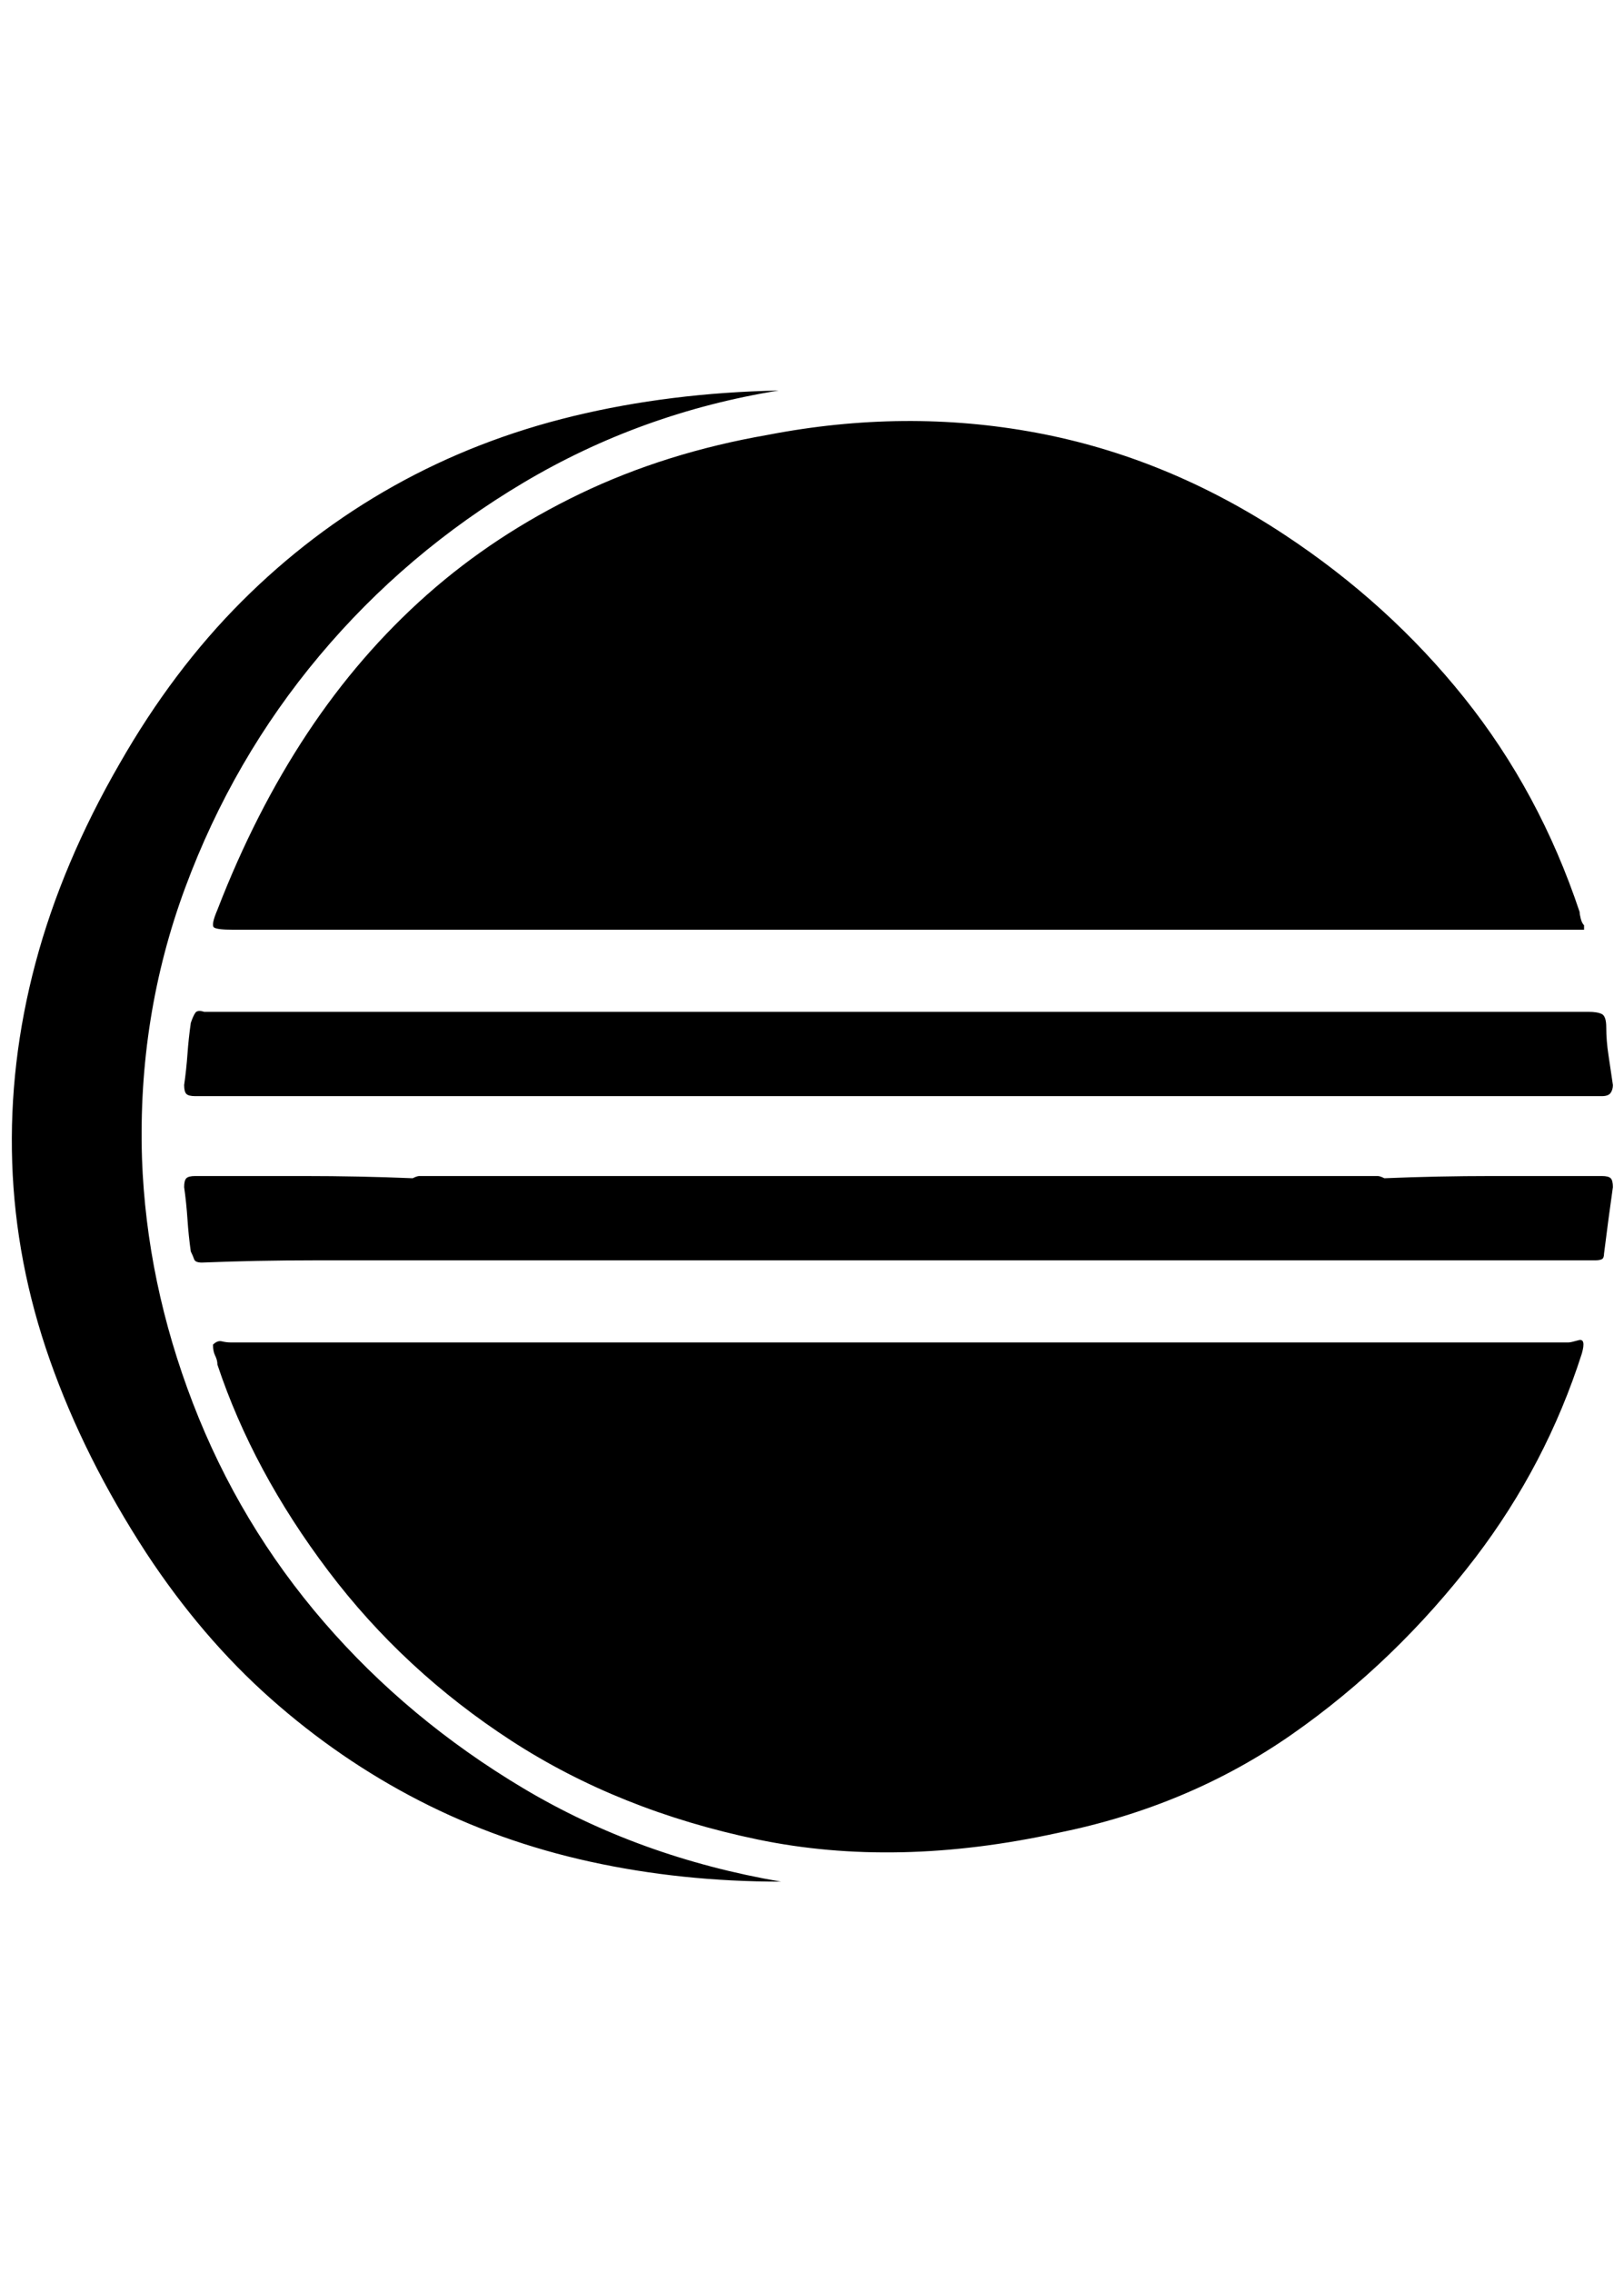 <?xml version="1.0" standalone="no"?>
<!DOCTYPE svg PUBLIC "-//W3C//DTD SVG 1.1//EN" "http://www.w3.org/Graphics/SVG/1.1/DTD/svg11.dtd" >
<svg xmlns="http://www.w3.org/2000/svg" xmlns:xlink="http://www.w3.org/1999/xlink" version="1.1" viewBox="-11 0 1464 2048">
   <path fill="currentColor"
d="M117 1044q-4 -128 39 -244t121 -209t184 -156t230 -83q-98 2 -185 23t-162 63t-137 104t-110 146q-52 90 -76 180t-21 180t34 178t87 174q50 76 112 131t134 92t154 55t172 18q-128 -22 -232 -84t-180 -150t-118 -197t-46 -221zM185 820q-6 14 -3 16t17 2h299h299h299
h299h11h11v-1v-3q-2 -2 -3 -6t-1 -6q-36 -108 -104 -193t-162 -147q-106 -70 -224 -92t-242 2q-92 16 -169 53t-138 91t-108 125t-81 159zM173 912q-6 -2 -8 1t-4 9q-2 14 -3 28t-3 28q0 6 2 8t8 2h98h98h6h6h213h213h213h213h6h6h97h99q6 0 8 -3t2 -7q-2 -14 -4 -27t-2 -25
q0 -10 -4 -12t-12 -2h-310h-309h-309h-308h-7h-5zM1433 1060h-99q-49 0 -97 2q-4 -2 -6 -2h-6h-213h-213h-213h-213h-6q-2 0 -6 2q-48 -2 -98 -2h-98q-6 0 -8 2t-2 8q2 14 3 29t3 29q2 4 3 7t7 3q50 -2 101 -2h103h5h7h206h207h206h205h7h7h100h102q4 0 6 -1t2 -5
q2 -16 4 -31t4 -29q0 -6 -2 -8t-8 -2zM367 1108v0h2h-1h-1zM1403 1210h-303h-301h-301h-301q-4 0 -8 -1t-8 3q0 6 2 10t2 8q32 96 100 186t165 153t222 89t271 -6q118 -24 211 -89t165 -159q32 -42 56 -88t40 -96q4 -14 -3 -12t-9 2z" />
</svg>
